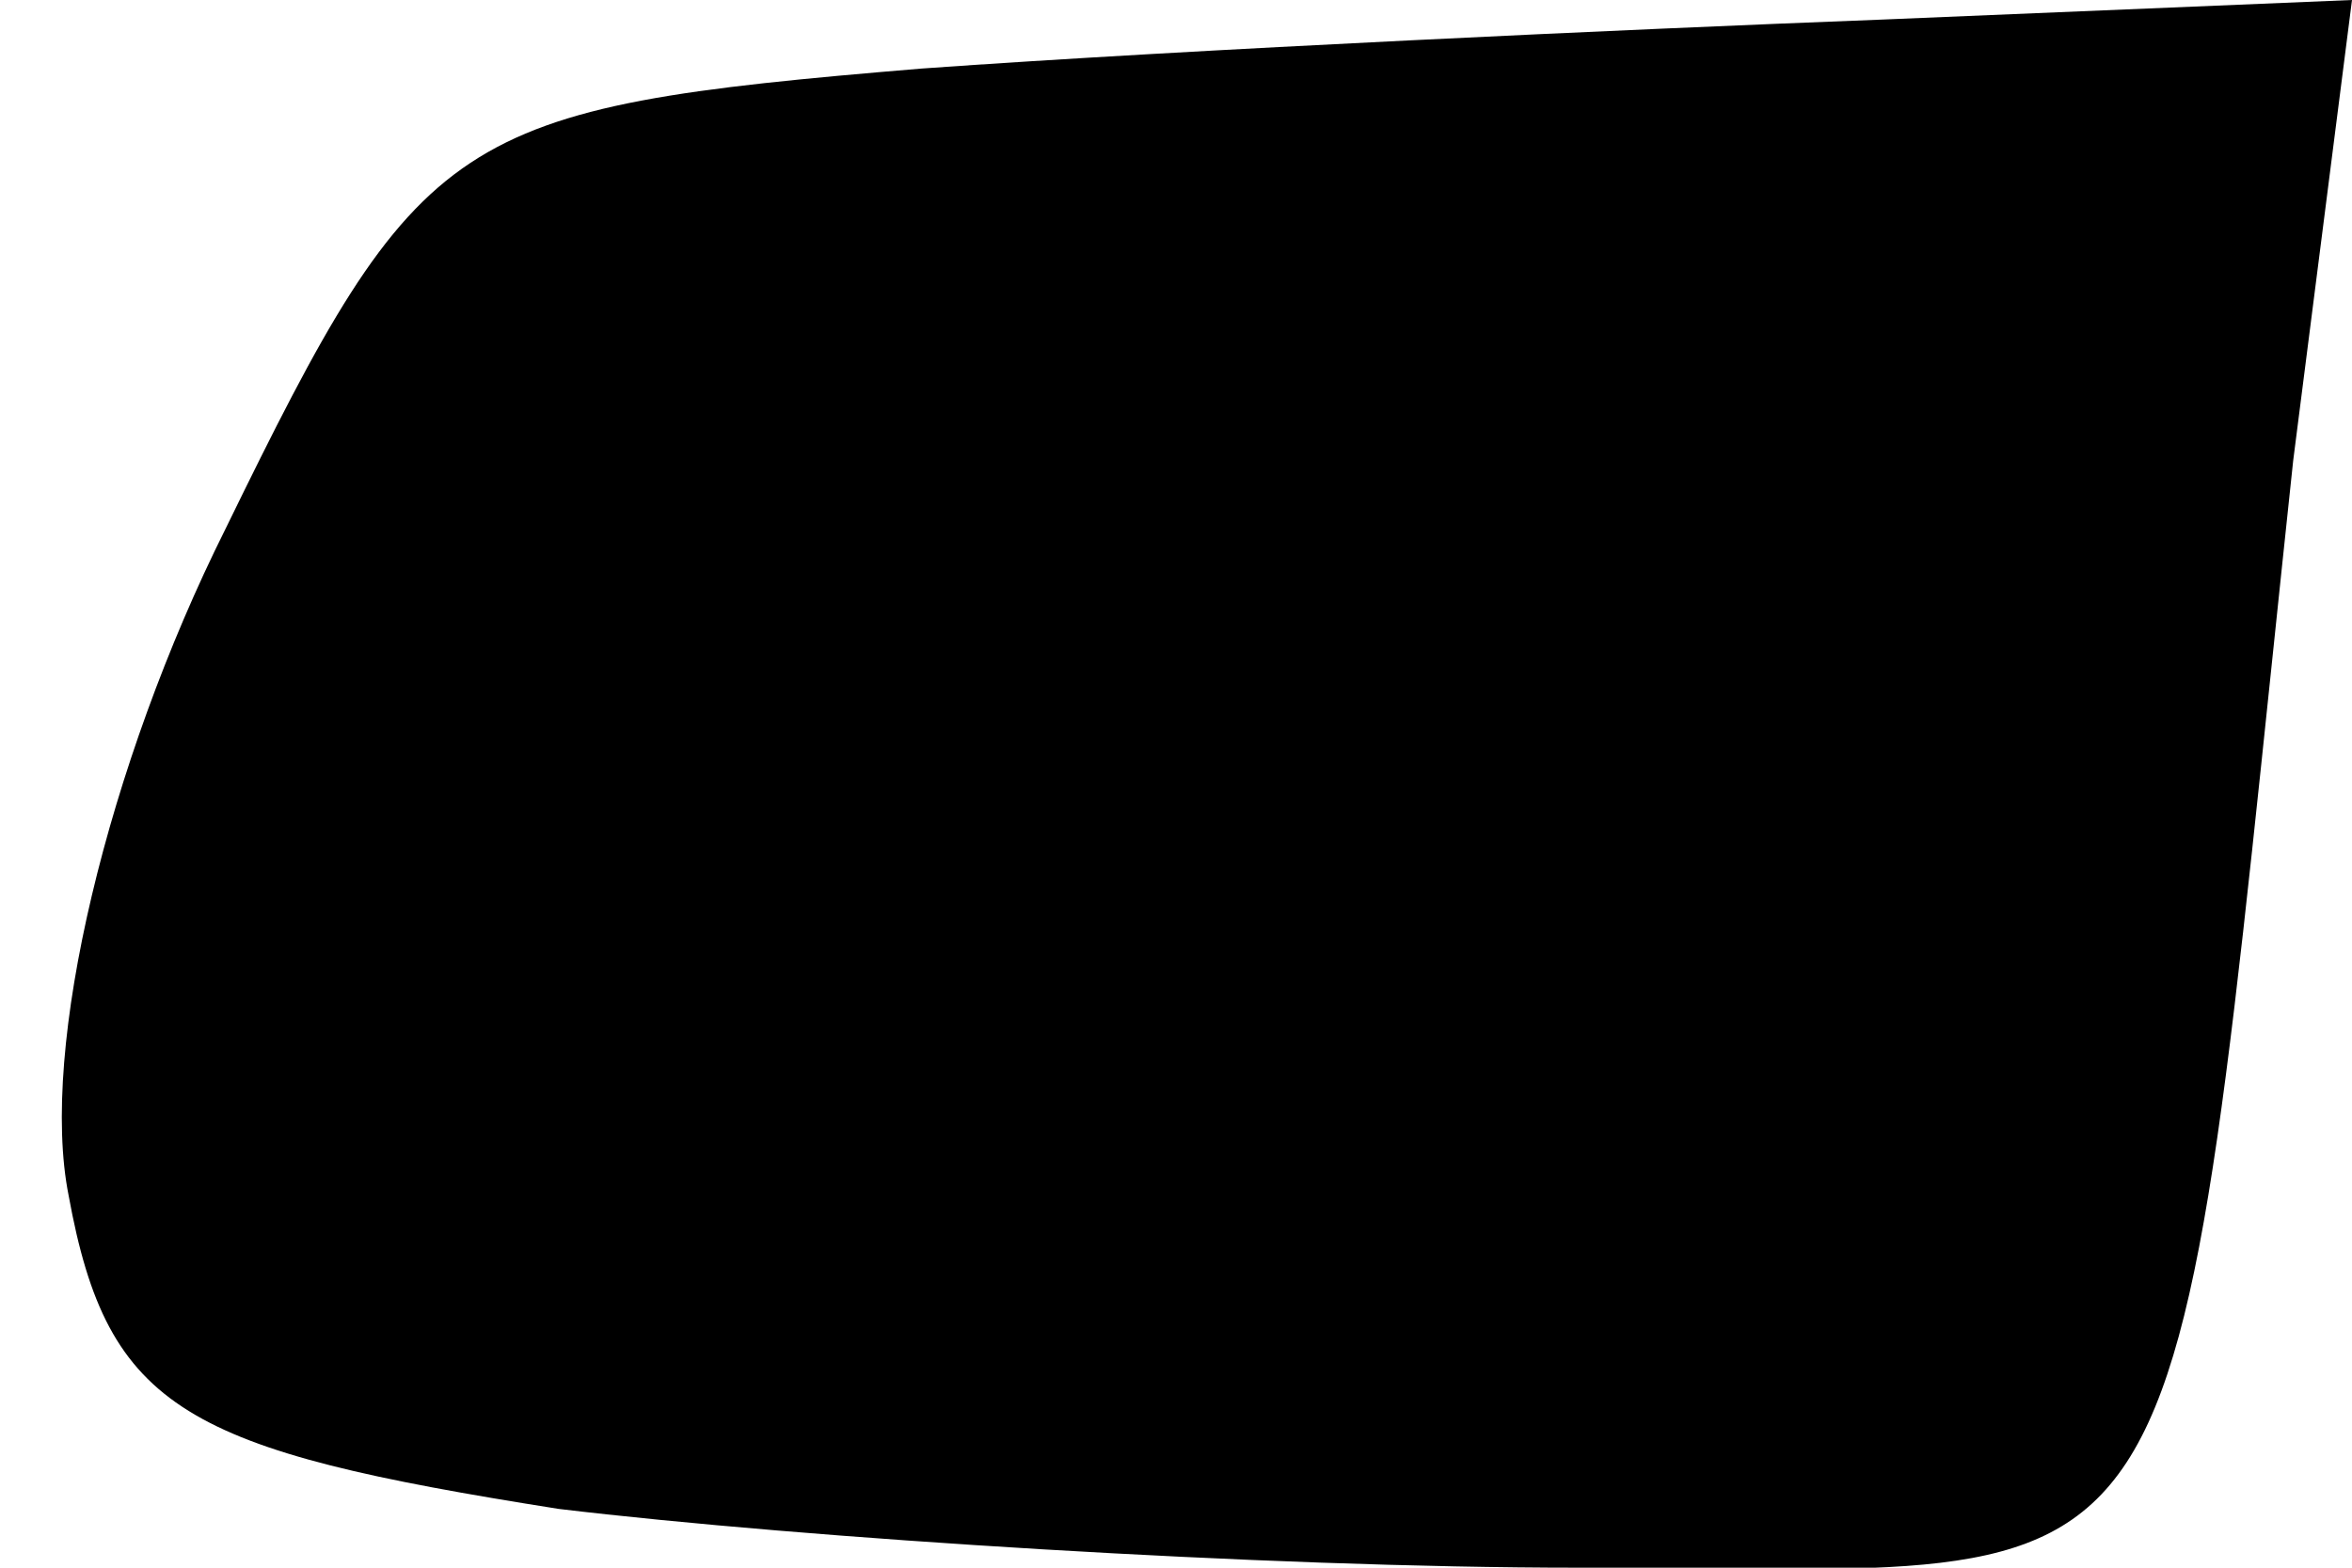 <?xml version="1.0" standalone="no"?>
<!DOCTYPE svg PUBLIC "-//W3C//DTD SVG 20010904//EN"
 "http://www.w3.org/TR/2001/REC-SVG-20010904/DTD/svg10.dtd">
<svg version="1.0" xmlns="http://www.w3.org/2000/svg"
 width="24pt" height="16pt" viewBox="0 0 24 16"
 preserveAspectRatio="xMidYMid meet">
<g transform="translate(0,16) scale(0.1,-0.1)"
fill="#000000" stroke="none">
<path fill="#000000" stroke="none" d="M94 153 c-48 -4 -51 -6 -71 -47 -12
-24 -19 -53 -16 -68 4 -22 12 -26 50 -32 25 -3 72 -6 104 -6 65 0 60 -9 73
113 l6 47 -48 -2 c-26 -1 -70 -3 -98 -5z"/>
</g>
</svg>
